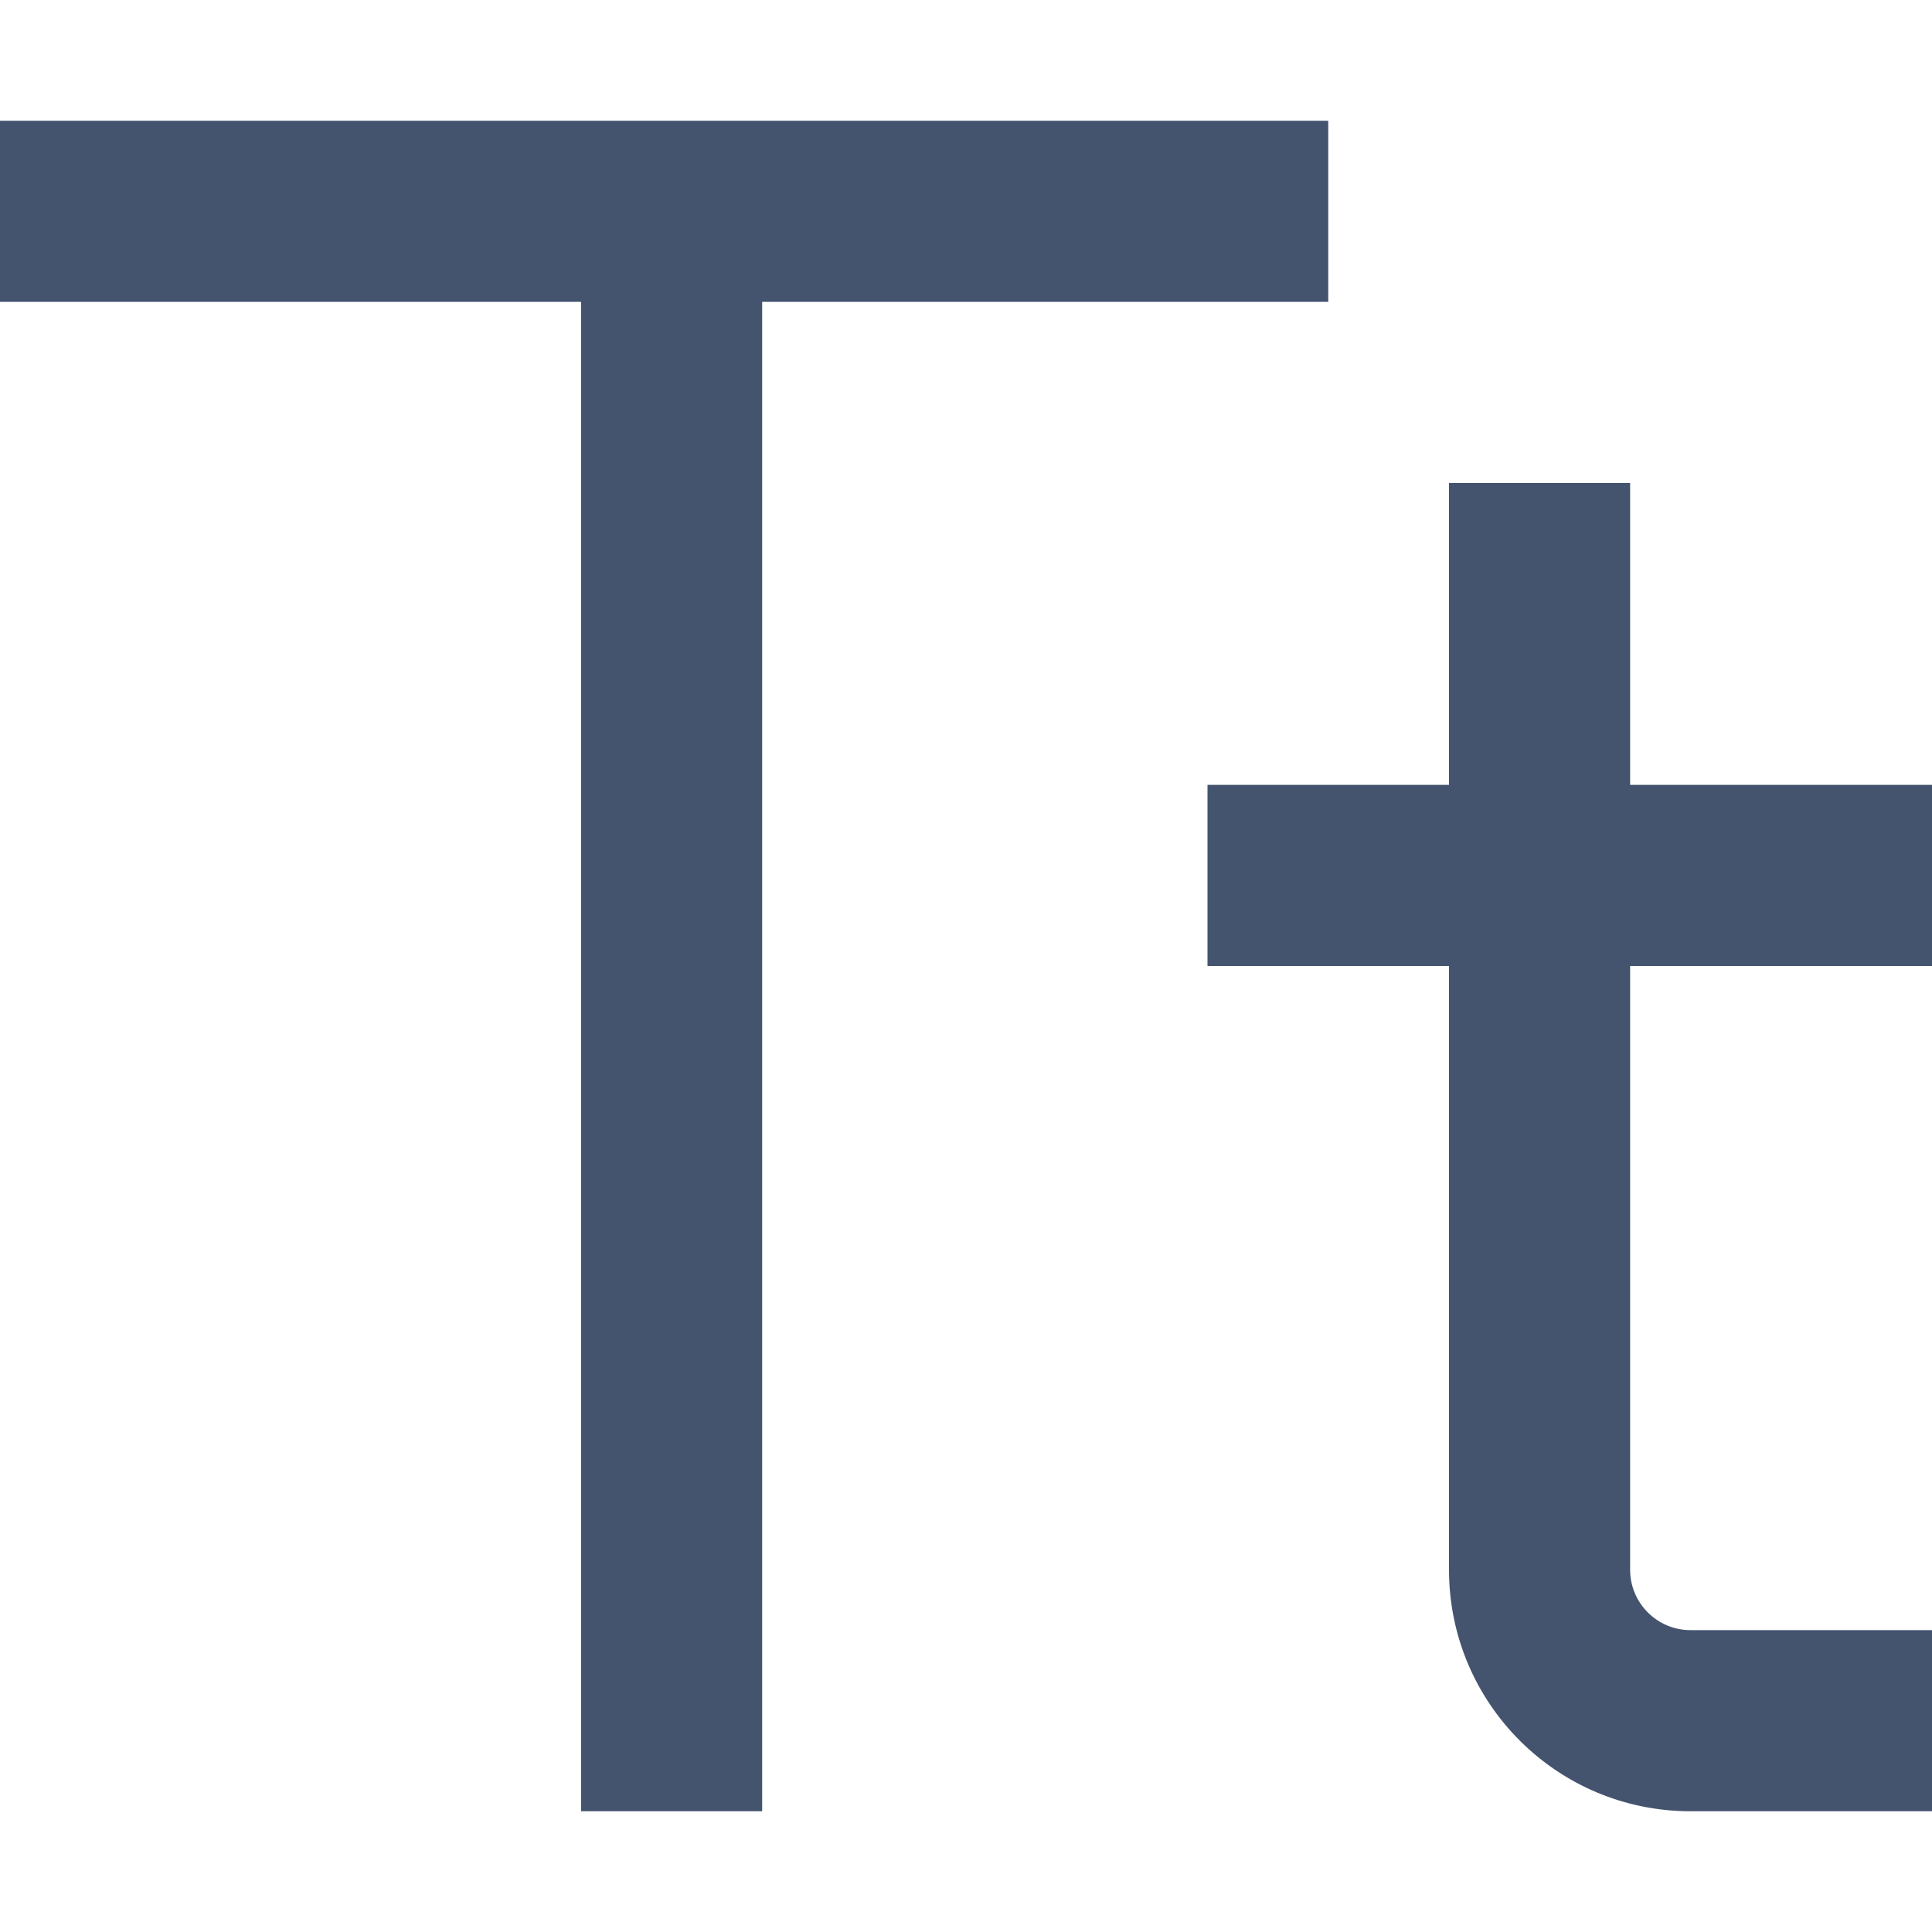 <svg width="16" height="16" viewBox="0 0 16 16" fill="none" xmlns="http://www.w3.org/2000/svg">
<path fill-rule="evenodd" clip-rule="evenodd" d="M4.812 2.5H0V1H11V2.5H6.312V15H4.812V2.5ZM12 6.5V4H13.5V6.5H16V8H13.5V13C13.5 13.276 13.724 13.5 14 13.5H16V15H14C12.895 15 12 14.105 12 13V8H10V6.5H12Z" fill="#44546F"/>
</svg>
